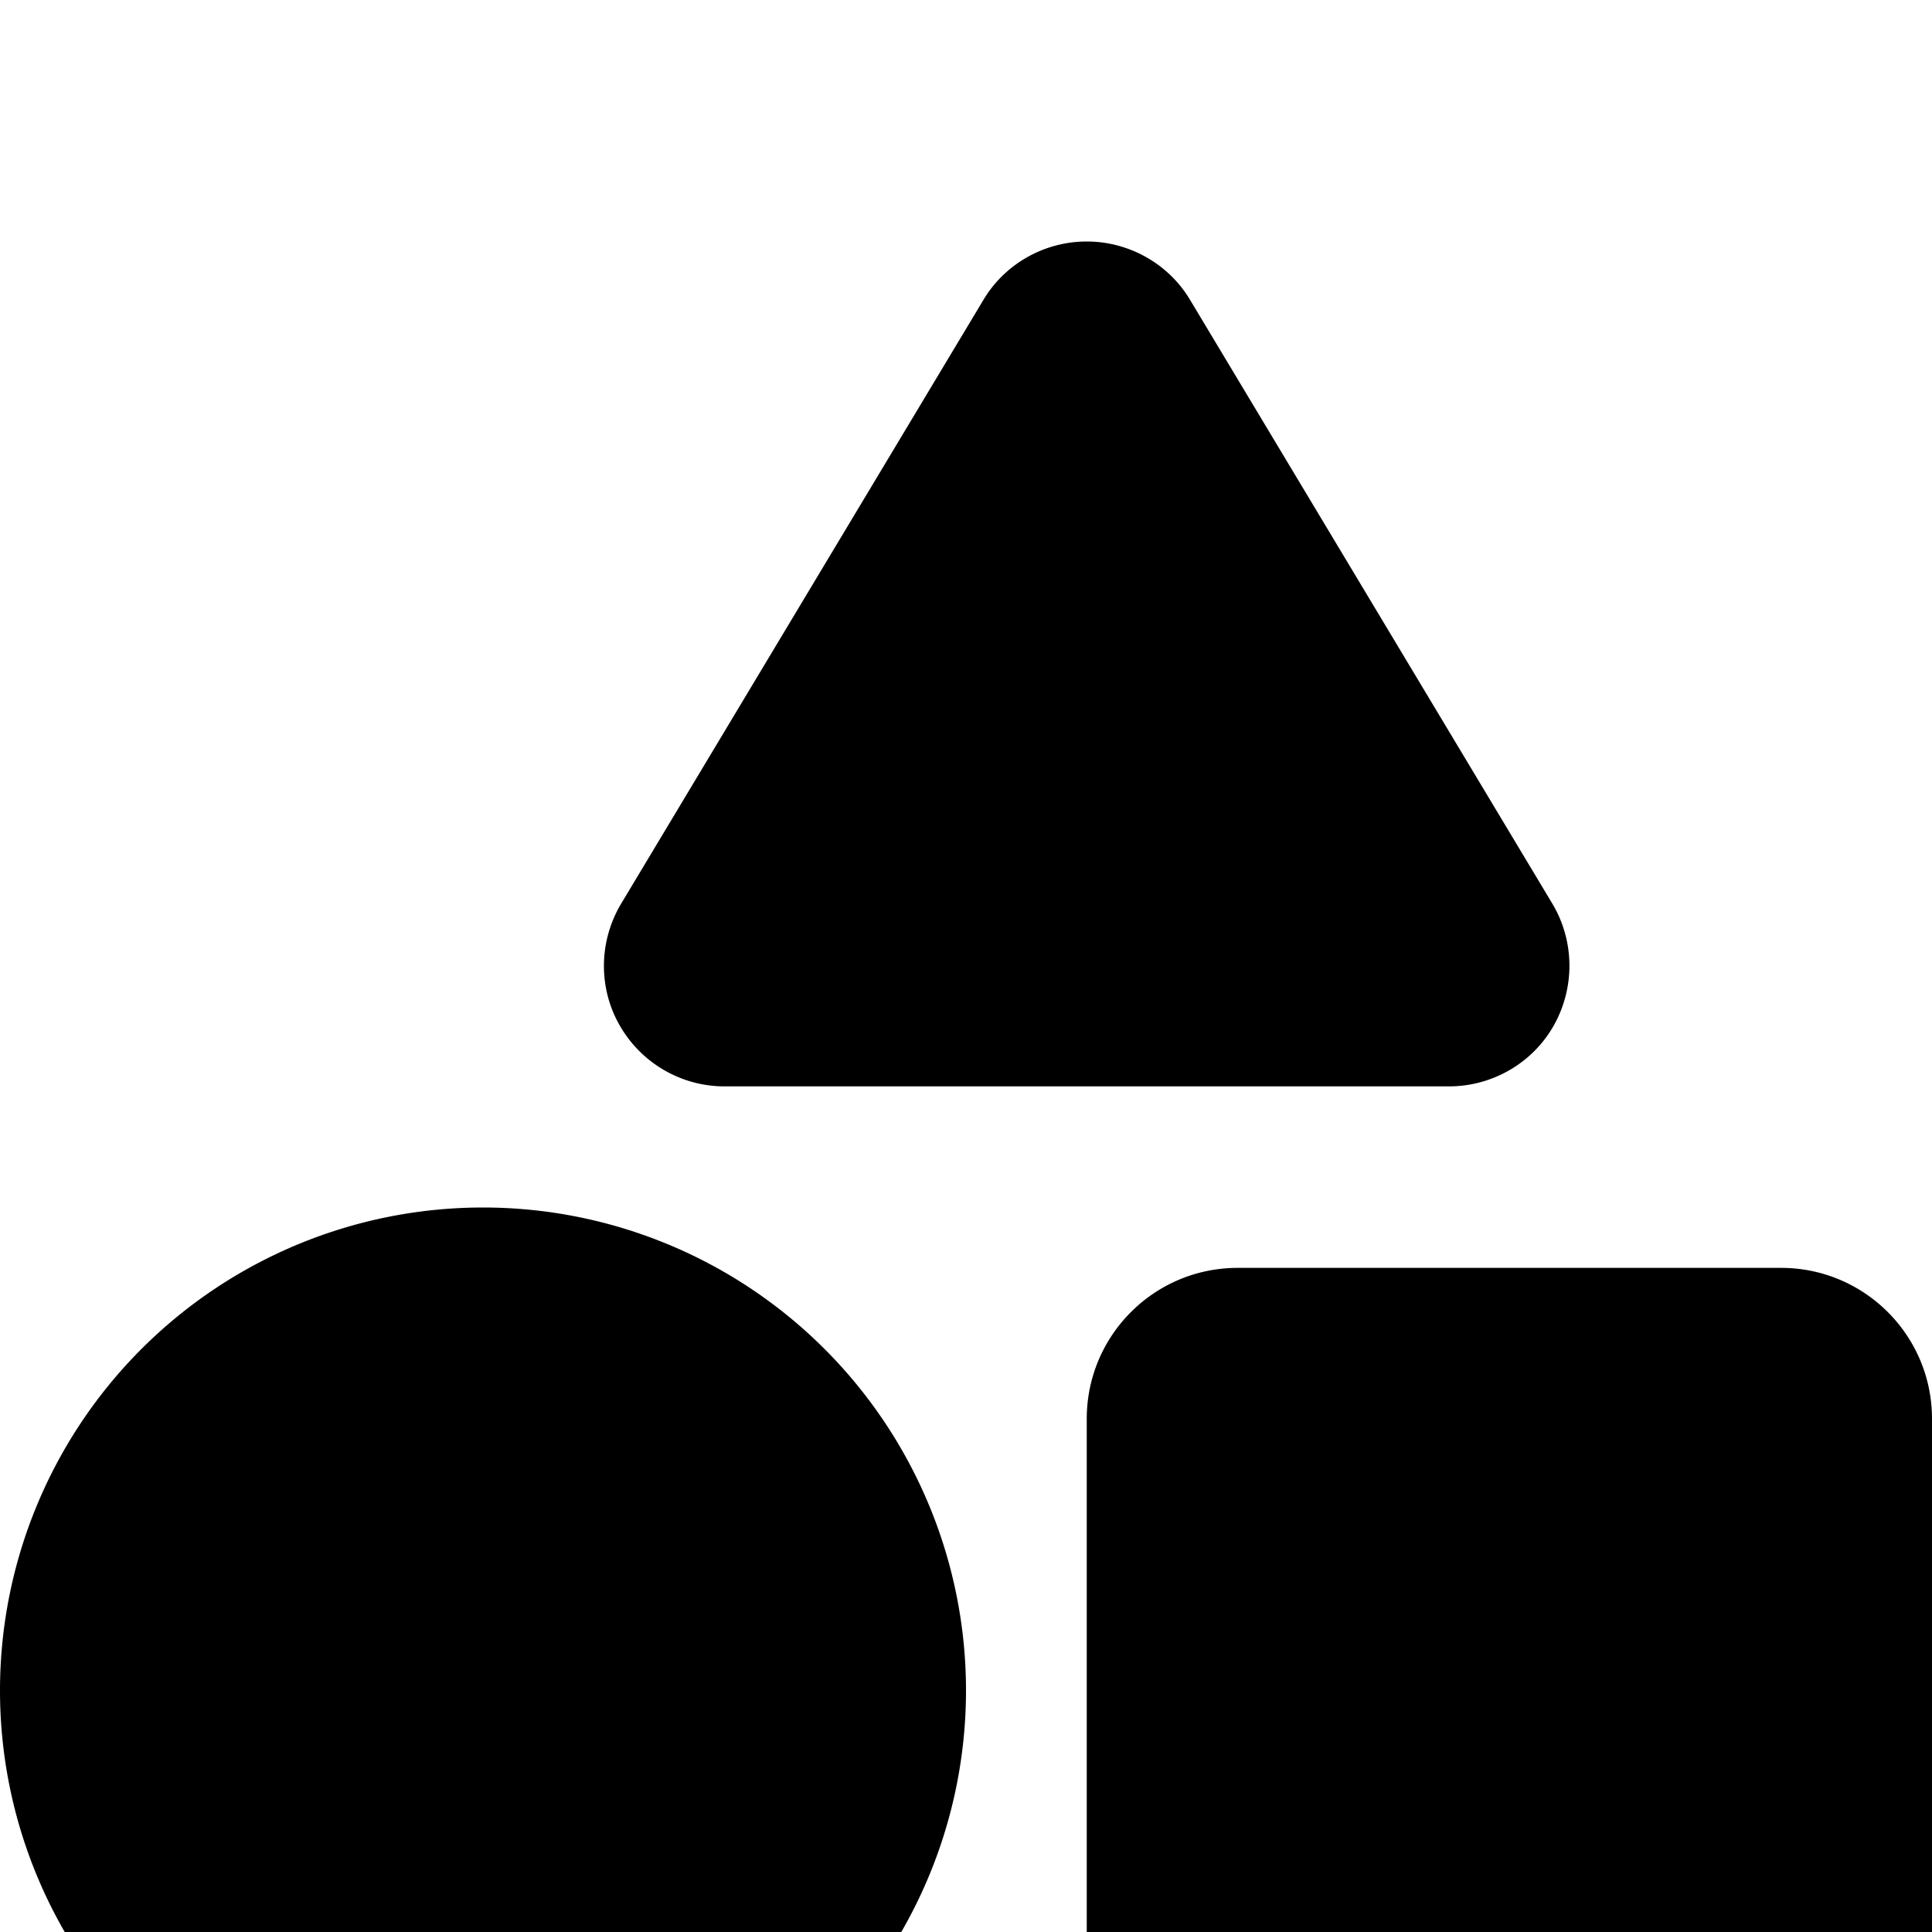 <?xml version="1.0" standalone="no"?><!DOCTYPE svg PUBLIC "-//W3C//DTD SVG 1.1//EN"
        "http://www.w3.org/Graphics/SVG/1.1/DTD/svg11.dtd"><svg viewBox="0 0 1024 1024" version="1.1" xmlns="http://www.w3.org/2000/svg" xmlns:xlink="http://www.w3.org/1999/xlink"><path transform="scale(1, -1) translate(0, -1024)" d="M630.8 865C619.4 884.2 598.4 896 576 896s-43.4-11.8-54.8-31l-192-320c-11.8-19.8-12.2-44.4-0.8-64.4s32.6-32.4 55.6-32.4h384c23 0 44.4 12.4 55.6 32.4s11 44.6-0.8 64.4l-192 320zM576 272v-288c0-44.2 35.8-80 80-80h288c44.2 0 80 35.8 80 80V272c0 44.2-35.8 80-80 80H656c-44.2 0-80-35.8-80-80zM256-128a256 256 0 1 1 0 512 256 256 0 1 1 0-512z"/></svg>